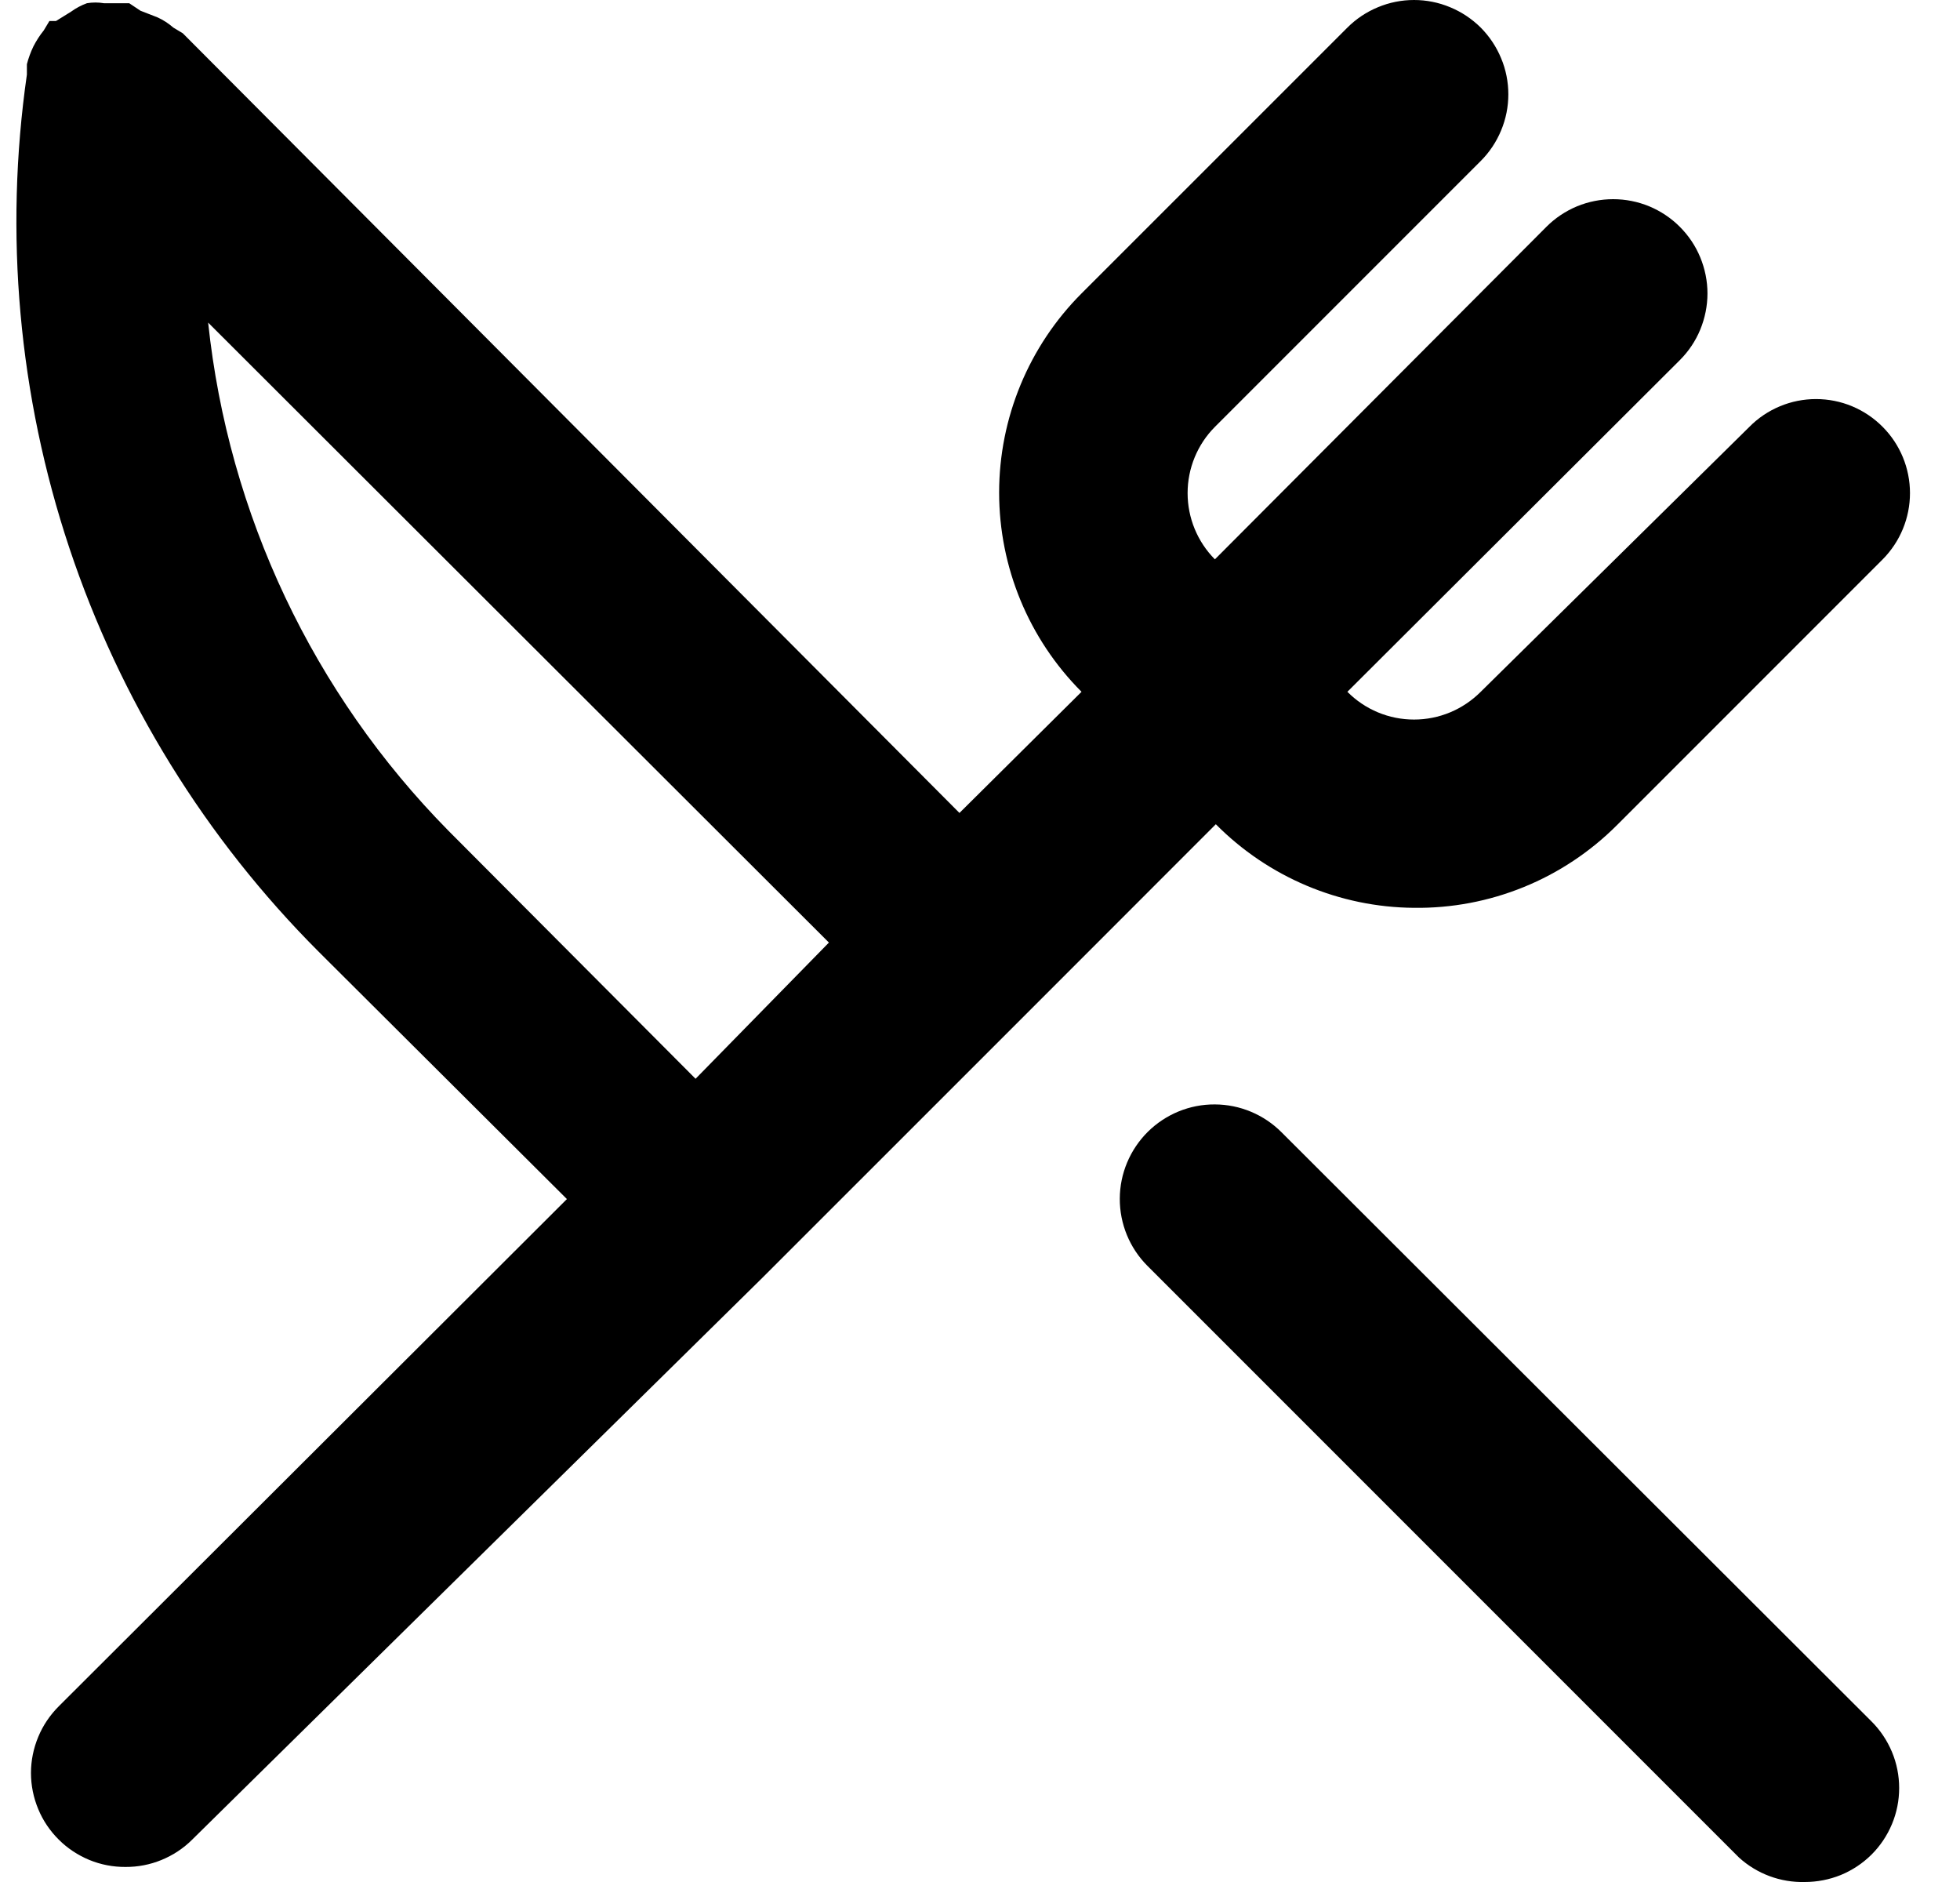 <svg width="25" height="24" viewBox="0 0 25 24" fill="none" xmlns="http://www.w3.org/2000/svg">
<path d="M18.036 11.577C18.516 11.583 18.992 11.493 19.436 11.312C19.881 11.131 20.285 10.862 20.624 10.523L24.014 7.133C24.237 6.908 24.362 6.605 24.362 6.288C24.362 5.972 24.237 5.668 24.014 5.444C23.902 5.331 23.77 5.242 23.624 5.181C23.478 5.12 23.321 5.089 23.163 5.089C23.005 5.089 22.849 5.12 22.703 5.181C22.557 5.242 22.424 5.331 22.313 5.444L18.887 8.822C18.775 8.934 18.643 9.023 18.497 9.084C18.351 9.145 18.194 9.176 18.036 9.176C17.878 9.176 17.721 9.145 17.575 9.084C17.429 9.023 17.297 8.934 17.186 8.822L21.426 4.593C21.538 4.481 21.627 4.349 21.687 4.203C21.747 4.057 21.779 3.9 21.779 3.742C21.779 3.584 21.747 3.428 21.687 3.282C21.627 3.136 21.538 3.004 21.426 2.892C21.314 2.78 21.182 2.692 21.036 2.631C20.89 2.571 20.734 2.54 20.576 2.54C20.418 2.54 20.261 2.571 20.115 2.631C19.969 2.692 19.837 2.78 19.725 2.892L15.496 7.133C15.273 6.908 15.148 6.605 15.148 6.288C15.148 5.972 15.273 5.668 15.496 5.444L18.887 2.053C18.998 1.942 19.087 1.809 19.147 1.663C19.208 1.517 19.239 1.361 19.239 1.203C19.239 1.045 19.208 0.888 19.147 0.743C19.087 0.597 18.998 0.464 18.887 0.352C18.775 0.241 18.642 0.152 18.496 0.092C18.35 0.031 18.194 -3.11375e-09 18.036 0C17.878 3.11375e-09 17.722 0.031 17.576 0.092C17.43 0.152 17.297 0.241 17.186 0.352L13.795 3.742C13.122 4.416 12.744 5.33 12.744 6.282C12.744 7.234 13.122 8.148 13.795 8.822L12.238 10.367L2.331 0.424L2.211 0.352C2.15 0.299 2.082 0.254 2.008 0.221L1.792 0.137L1.648 0.041H1.564H1.325C1.253 0.029 1.181 0.029 1.109 0.041C1.037 0.067 0.968 0.104 0.906 0.149L0.714 0.268H0.63L0.558 0.388C0.507 0.451 0.463 0.52 0.426 0.592C0.391 0.665 0.363 0.741 0.343 0.819C0.343 0.819 0.343 0.903 0.343 0.951C0.052 2.977 0.237 5.044 0.884 6.986C1.531 8.928 2.621 10.693 4.068 12.14L7.231 15.291L0.75 21.759C0.638 21.871 0.548 22.003 0.488 22.149C0.427 22.295 0.395 22.452 0.395 22.61C0.395 22.768 0.427 22.925 0.488 23.071C0.548 23.217 0.638 23.349 0.75 23.46C0.862 23.572 0.995 23.659 1.14 23.719C1.286 23.779 1.443 23.809 1.6 23.808C1.758 23.809 1.914 23.779 2.06 23.719C2.206 23.659 2.339 23.572 2.451 23.46L9.722 16.297L13.113 12.907L15.508 10.511C16.177 11.186 17.086 11.57 18.036 11.577ZM8.872 13.757L5.721 10.595C3.994 8.844 2.913 6.559 2.655 4.114L10.573 12.02L8.872 13.757ZM16.347 14.44C16.121 14.213 15.815 14.085 15.495 14.084C15.175 14.082 14.867 14.209 14.64 14.434C14.413 14.66 14.284 14.966 14.283 15.286C14.282 15.607 14.408 15.914 14.634 16.141L22.181 23.688C22.41 23.896 22.71 24.008 23.02 24C23.177 24 23.333 23.97 23.479 23.911C23.625 23.851 23.758 23.763 23.87 23.652C23.982 23.541 24.071 23.408 24.132 23.262C24.193 23.116 24.224 22.96 24.224 22.802C24.224 22.643 24.193 22.487 24.132 22.341C24.071 22.195 23.982 22.062 23.87 21.951L16.347 14.44Z" fill="black"/>
</svg>
